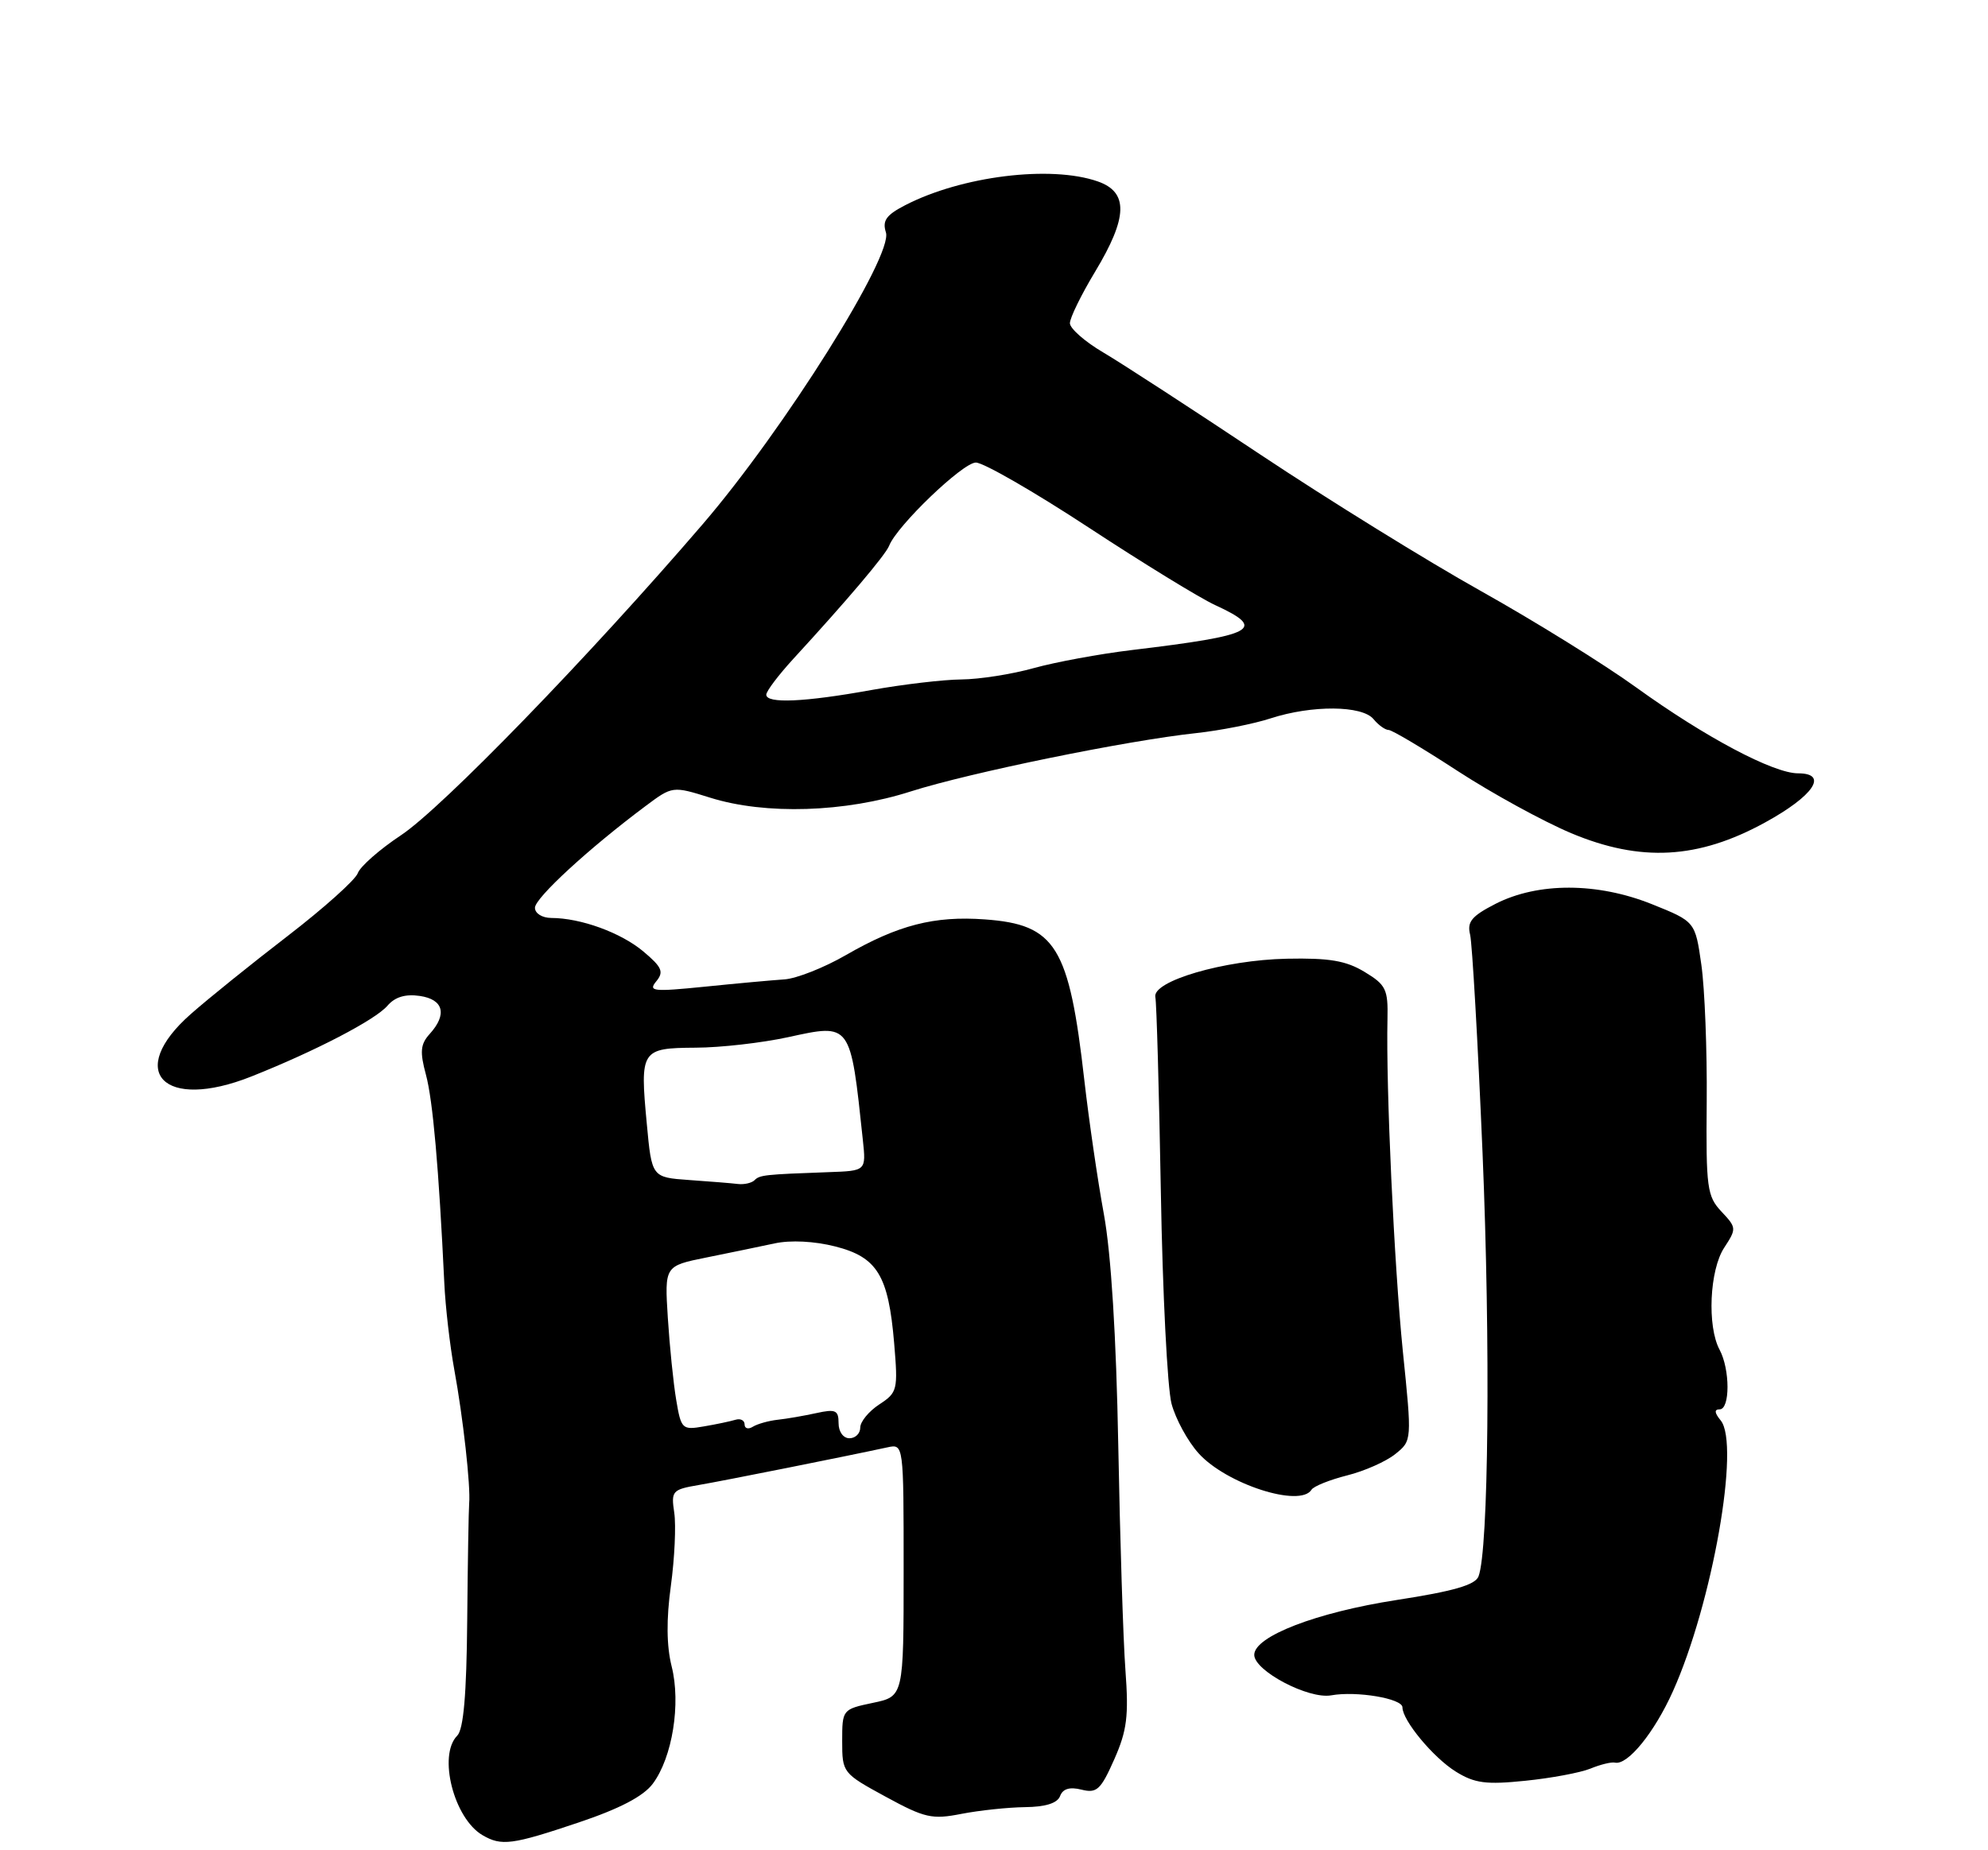 <?xml version="1.0" encoding="UTF-8" standalone="no"?>
<!DOCTYPE svg PUBLIC "-//W3C//DTD SVG 1.1//EN" "http://www.w3.org/Graphics/SVG/1.1/DTD/svg11.dtd" >
<svg xmlns="http://www.w3.org/2000/svg" xmlns:xlink="http://www.w3.org/1999/xlink" version="1.1" viewBox="0 0 275 256">
 <g >
 <path fill="currentColor"
d=" M 79.99 252.18 C 85.74 250.25 89.00 248.54 90.30 246.80 C 93.01 243.17 94.21 235.72 92.91 230.57 C 92.20 227.72 92.16 224.08 92.80 219.42 C 93.32 215.61 93.53 211.07 93.27 209.31 C 92.82 206.29 92.98 206.10 96.65 205.47 C 100.11 204.88 117.03 201.50 122.75 200.26 C 125.00 199.77 125.00 199.77 125.00 217.24 C 125.00 234.72 125.00 234.72 120.75 235.61 C 116.53 236.50 116.50 236.54 116.50 240.91 C 116.50 245.27 116.57 245.36 122.50 248.59 C 127.93 251.55 128.93 251.77 133.00 250.97 C 135.47 250.49 139.43 250.07 141.78 250.04 C 144.62 250.01 146.26 249.50 146.64 248.51 C 147.02 247.49 147.98 247.21 149.61 247.62 C 151.72 248.15 152.27 247.64 154.13 243.44 C 155.90 239.44 156.15 237.43 155.68 231.08 C 155.37 226.91 154.93 212.93 154.69 200.00 C 154.41 184.88 153.70 173.47 152.70 168.00 C 151.84 163.32 150.63 155.00 150.00 149.50 C 147.89 130.91 146.05 127.92 136.23 127.21 C 129.23 126.70 124.23 127.99 117.01 132.15 C 114.00 133.89 110.17 135.40 108.51 135.51 C 106.86 135.62 101.90 136.07 97.50 136.52 C 90.33 137.24 89.63 137.17 90.78 135.78 C 91.86 134.47 91.58 133.82 89.00 131.65 C 85.89 129.04 80.34 127.02 76.25 127.01 C 74.99 127.00 74.00 126.38 74.00 125.60 C 74.00 124.25 81.46 117.38 89.27 111.55 C 93.03 108.74 93.03 108.74 98.27 110.38 C 105.89 112.76 116.90 112.42 126.00 109.50 C 134.13 106.91 155.86 102.46 165.50 101.43 C 168.80 101.07 173.43 100.16 175.78 99.39 C 181.49 97.54 188.42 97.59 190.00 99.50 C 190.68 100.33 191.62 101.00 192.09 101.00 C 192.55 101.00 196.84 103.55 201.61 106.66 C 206.39 109.77 213.47 113.65 217.34 115.28 C 226.95 119.31 234.91 118.88 244.16 113.80 C 250.90 110.11 252.98 107.00 248.73 107.00 C 245.30 107.00 235.85 101.98 226.36 95.13 C 221.88 91.89 212.20 85.89 204.86 81.78 C 197.51 77.67 183.79 69.18 174.37 62.91 C 164.95 56.63 155.16 50.27 152.62 48.77 C 150.08 47.28 148.00 45.45 148.00 44.72 C 148.00 43.98 149.57 40.77 151.50 37.57 C 156.02 30.06 156.12 26.59 151.85 25.10 C 145.34 22.83 133.01 24.36 125.20 28.40 C 122.59 29.75 122.03 30.53 122.55 32.16 C 123.57 35.36 108.49 59.38 97.23 72.50 C 81.56 90.75 61.16 111.79 55.46 115.57 C 52.51 117.53 49.82 119.89 49.49 120.82 C 49.16 121.74 44.82 125.63 39.85 129.46 C 34.87 133.29 28.82 138.16 26.40 140.30 C 17.32 148.29 22.61 153.77 34.76 148.95 C 43.64 145.42 51.92 141.11 53.60 139.15 C 54.64 137.94 56.08 137.51 58.07 137.80 C 61.36 138.28 61.90 140.35 59.43 143.07 C 58.16 144.48 58.06 145.52 58.92 148.70 C 59.88 152.26 60.70 161.60 61.46 177.50 C 61.61 180.80 62.24 186.20 62.84 189.50 C 64.06 196.14 65.12 205.68 64.90 208.00 C 64.83 208.82 64.70 216.11 64.63 224.20 C 64.54 234.47 64.12 239.27 63.25 240.15 C 60.55 242.85 62.78 251.61 66.75 253.92 C 69.37 255.45 70.83 255.26 79.99 252.18 Z  M 220.00 244.71 C 221.38 244.14 222.90 243.77 223.39 243.88 C 225.14 244.29 228.85 239.73 231.42 234.00 C 236.87 221.85 240.75 199.82 238.02 196.53 C 237.16 195.48 237.11 195.00 237.88 195.00 C 239.33 195.00 239.33 189.48 237.87 186.75 C 236.13 183.51 236.48 175.72 238.51 172.63 C 240.23 170.00 240.22 169.86 238.13 167.64 C 236.14 165.52 235.98 164.36 236.09 152.42 C 236.15 145.32 235.82 136.80 235.35 133.50 C 234.50 127.51 234.50 127.51 228.50 125.10 C 220.96 122.08 212.76 122.06 206.89 125.05 C 203.57 126.75 202.92 127.54 203.36 129.32 C 203.65 130.52 204.43 144.10 205.08 159.50 C 206.19 185.92 205.92 214.54 204.52 218.12 C 204.06 219.30 201.05 220.17 193.19 221.38 C 182.09 223.10 173.50 226.41 173.50 228.97 C 173.50 231.18 181.01 235.14 184.15 234.57 C 187.64 233.94 194.00 235.01 194.00 236.23 C 194.00 238.05 198.28 243.20 201.39 245.13 C 203.99 246.74 205.57 246.95 211.00 246.39 C 214.57 246.03 218.62 245.27 220.00 244.71 Z  M 181.42 206.12 C 181.72 205.64 183.94 204.75 186.35 204.14 C 188.76 203.54 191.76 202.20 193.02 201.18 C 195.32 199.33 195.32 199.33 194.05 186.91 C 192.85 175.01 191.71 150.48 191.93 140.98 C 192.02 136.89 191.72 136.26 188.77 134.48 C 186.20 132.92 183.89 132.53 178.00 132.65 C 169.32 132.83 159.33 135.76 159.82 137.97 C 159.99 138.75 160.33 150.87 160.58 164.89 C 160.82 178.91 161.49 192.11 162.06 194.23 C 162.63 196.35 164.31 199.43 165.80 201.08 C 169.63 205.34 179.87 208.64 181.42 206.12 Z  M 116.00 196.92 C 116.00 195.12 115.59 194.93 112.92 195.52 C 111.23 195.89 108.82 196.31 107.58 196.44 C 106.33 196.58 104.79 197.01 104.15 197.40 C 103.52 197.80 103.00 197.66 103.00 197.09 C 103.00 196.53 102.44 196.23 101.75 196.44 C 101.06 196.65 99.09 197.07 97.37 197.36 C 94.37 197.88 94.22 197.75 93.54 193.70 C 93.15 191.39 92.63 186.27 92.38 182.33 C 91.93 175.16 91.93 175.16 97.72 173.99 C 100.90 173.35 105.14 172.47 107.15 172.04 C 109.37 171.56 112.65 171.73 115.53 172.46 C 121.36 173.94 122.90 176.47 123.69 185.86 C 124.23 192.32 124.15 192.67 121.63 194.32 C 120.18 195.27 119.00 196.71 119.00 197.52 C 119.00 198.34 118.33 199.00 117.50 199.00 C 116.65 199.00 116.00 198.10 116.00 196.92 Z  M 95.33 163.27 C 90.16 162.90 90.16 162.90 89.47 155.47 C 88.51 145.27 88.68 145.01 96.22 144.96 C 99.67 144.95 105.42 144.29 109.00 143.51 C 117.75 141.60 117.63 141.44 119.36 157.75 C 119.81 162.00 119.81 162.00 114.65 162.18 C 105.75 162.50 105.09 162.57 104.37 163.30 C 103.98 163.68 102.95 163.92 102.08 163.82 C 101.21 163.71 98.17 163.47 95.33 163.27 Z  M 106.00 96.12 C 106.00 95.63 107.69 93.40 109.75 91.15 C 117.20 83.04 122.51 76.77 123.00 75.50 C 124.07 72.75 133.18 64.00 134.99 64.00 C 136.04 64.00 143.05 68.04 150.58 72.98 C 158.11 77.92 165.99 82.76 168.11 83.73 C 175.29 87.04 173.70 87.89 156.50 89.95 C 152.10 90.48 146.03 91.60 143.00 92.44 C 139.97 93.29 135.47 93.99 133.00 94.01 C 130.53 94.03 124.90 94.69 120.50 95.48 C 111.28 97.15 106.00 97.38 106.00 96.12 Z "/>
</g>
</svg>